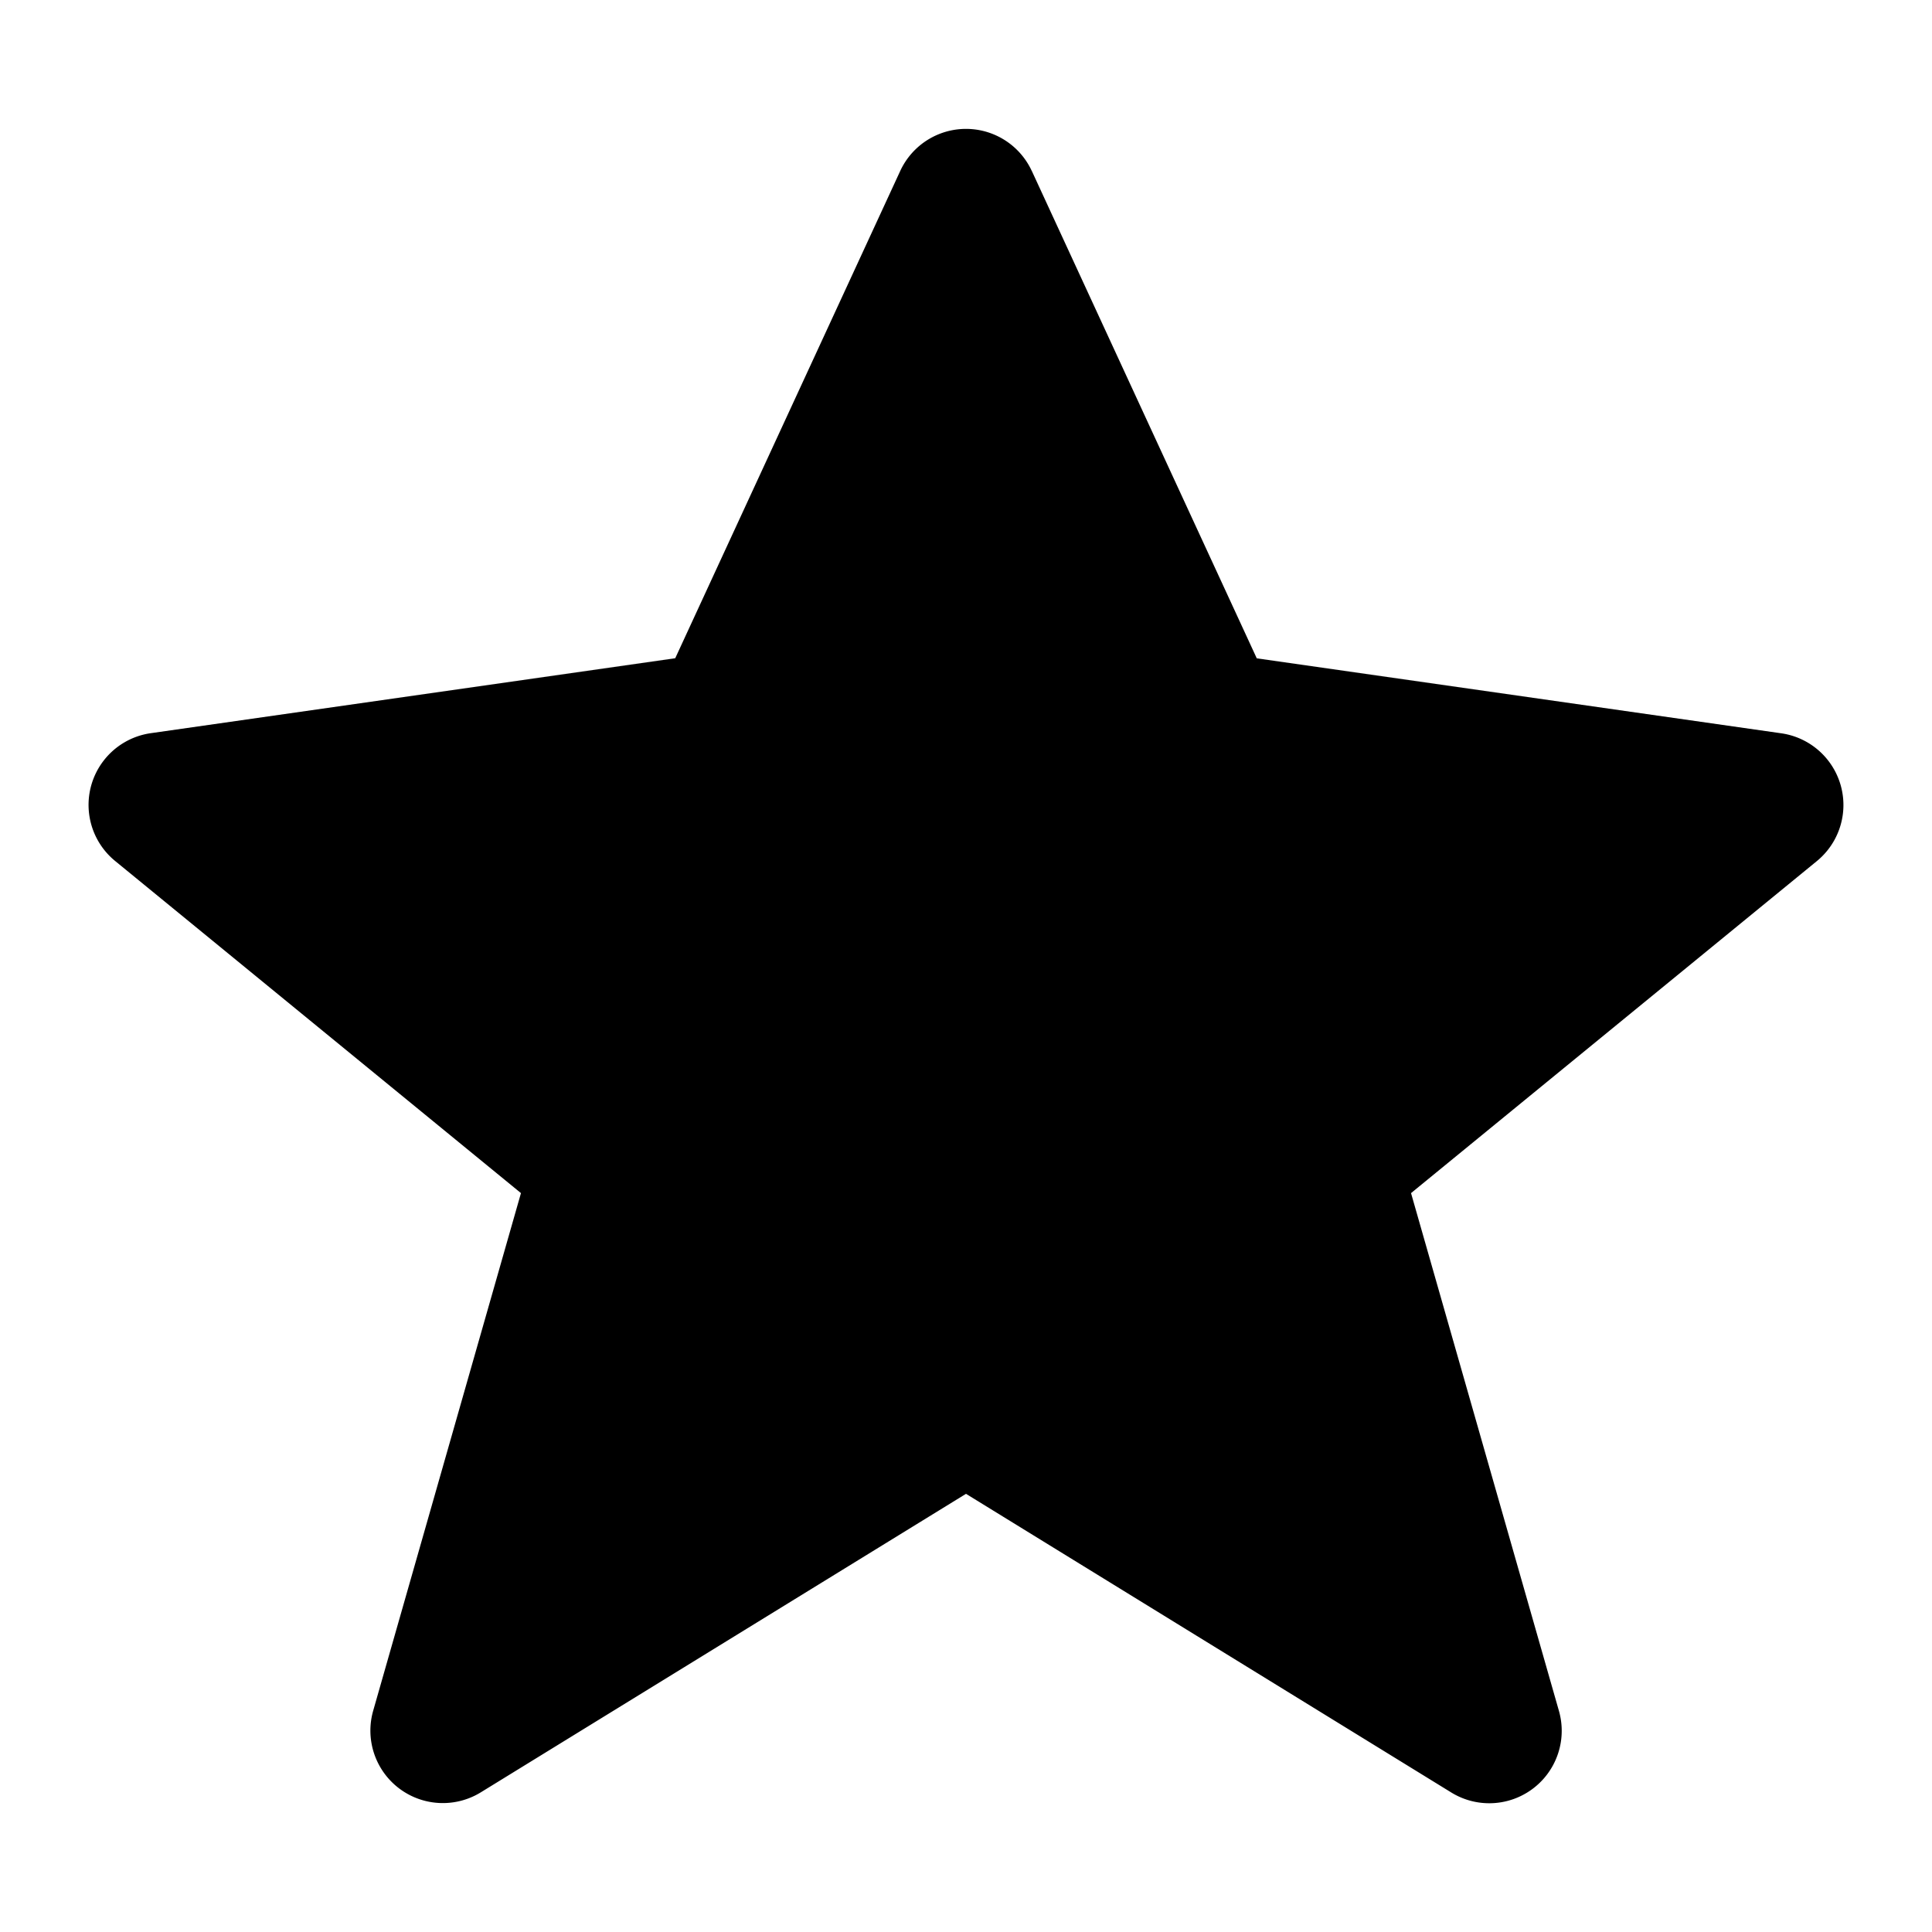 <svg xmlns="http://www.w3.org/2000/svg" viewBox="0 0 20 20">
  <g clip-path="url(#a)">
    <path fill-rule="evenodd" d="M10.681 1.77a.75.75 0 0 0-1.362 0L6.99 6.814l-5.43.776a.75.75 0 0 0-.368 1.323l4.201 3.438-1.53 5.359a.75.75 0 0 0 1.113.845L10 15.464l5.024 3.092a.75.75 0 0 0 1.114-.845l-1.531-5.36 4.201-3.437a.75.75 0 0 0-.369-1.323l-5.429-.776-2.329-5.046Z"/>
  </g>
  <defs>
    <clipPath id="a">
      <rect width="20" height="20" fill="#fff"/>
    </clipPath>
  </defs>
</svg>
